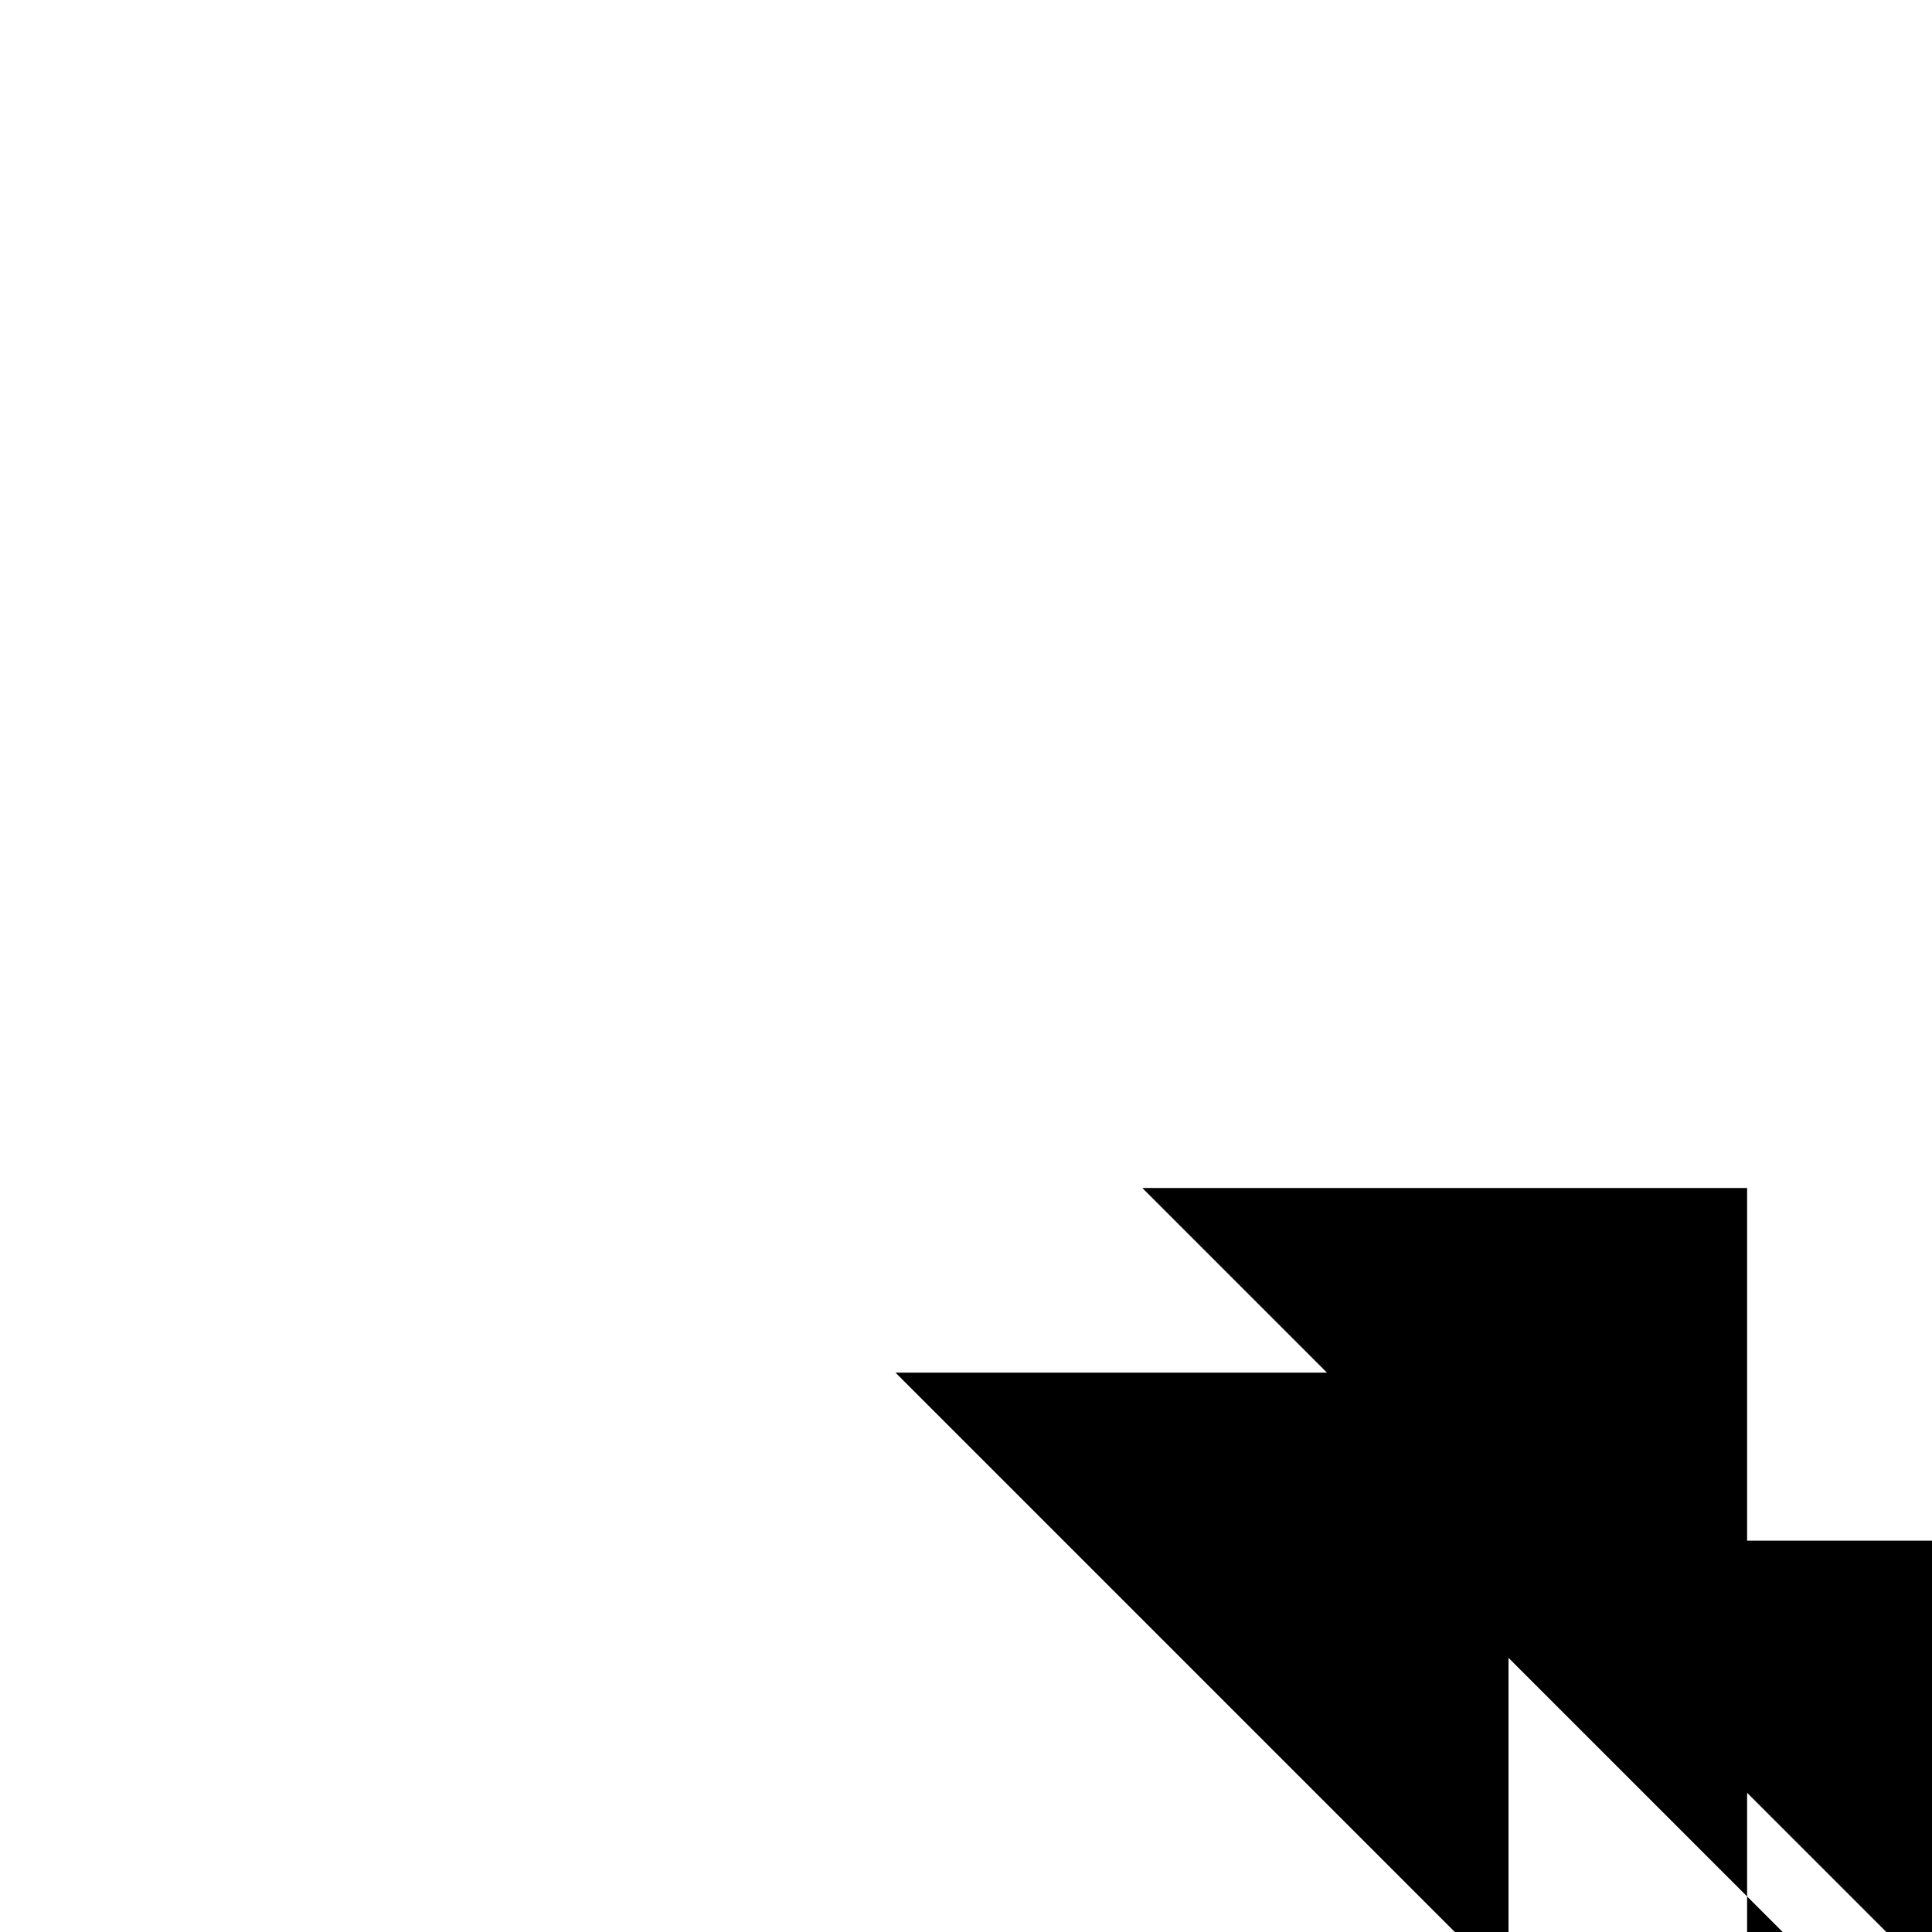 <svg xmlns="http://www.w3.org/2000/svg" viewBox="0 0 24 24" width="24" height="24">
  <g transform="translate(2.400, 2.400) scale(0.8)">
    <path d="M18.604,20.923h9.358v11.581h5.557v3.334zM14.738,15.447h9.391v17.058h5.525v-2.142zM10.905,18.314h9.519v14.191h5.396v0.725z" fill="currentColor" />
  </g>
</svg>